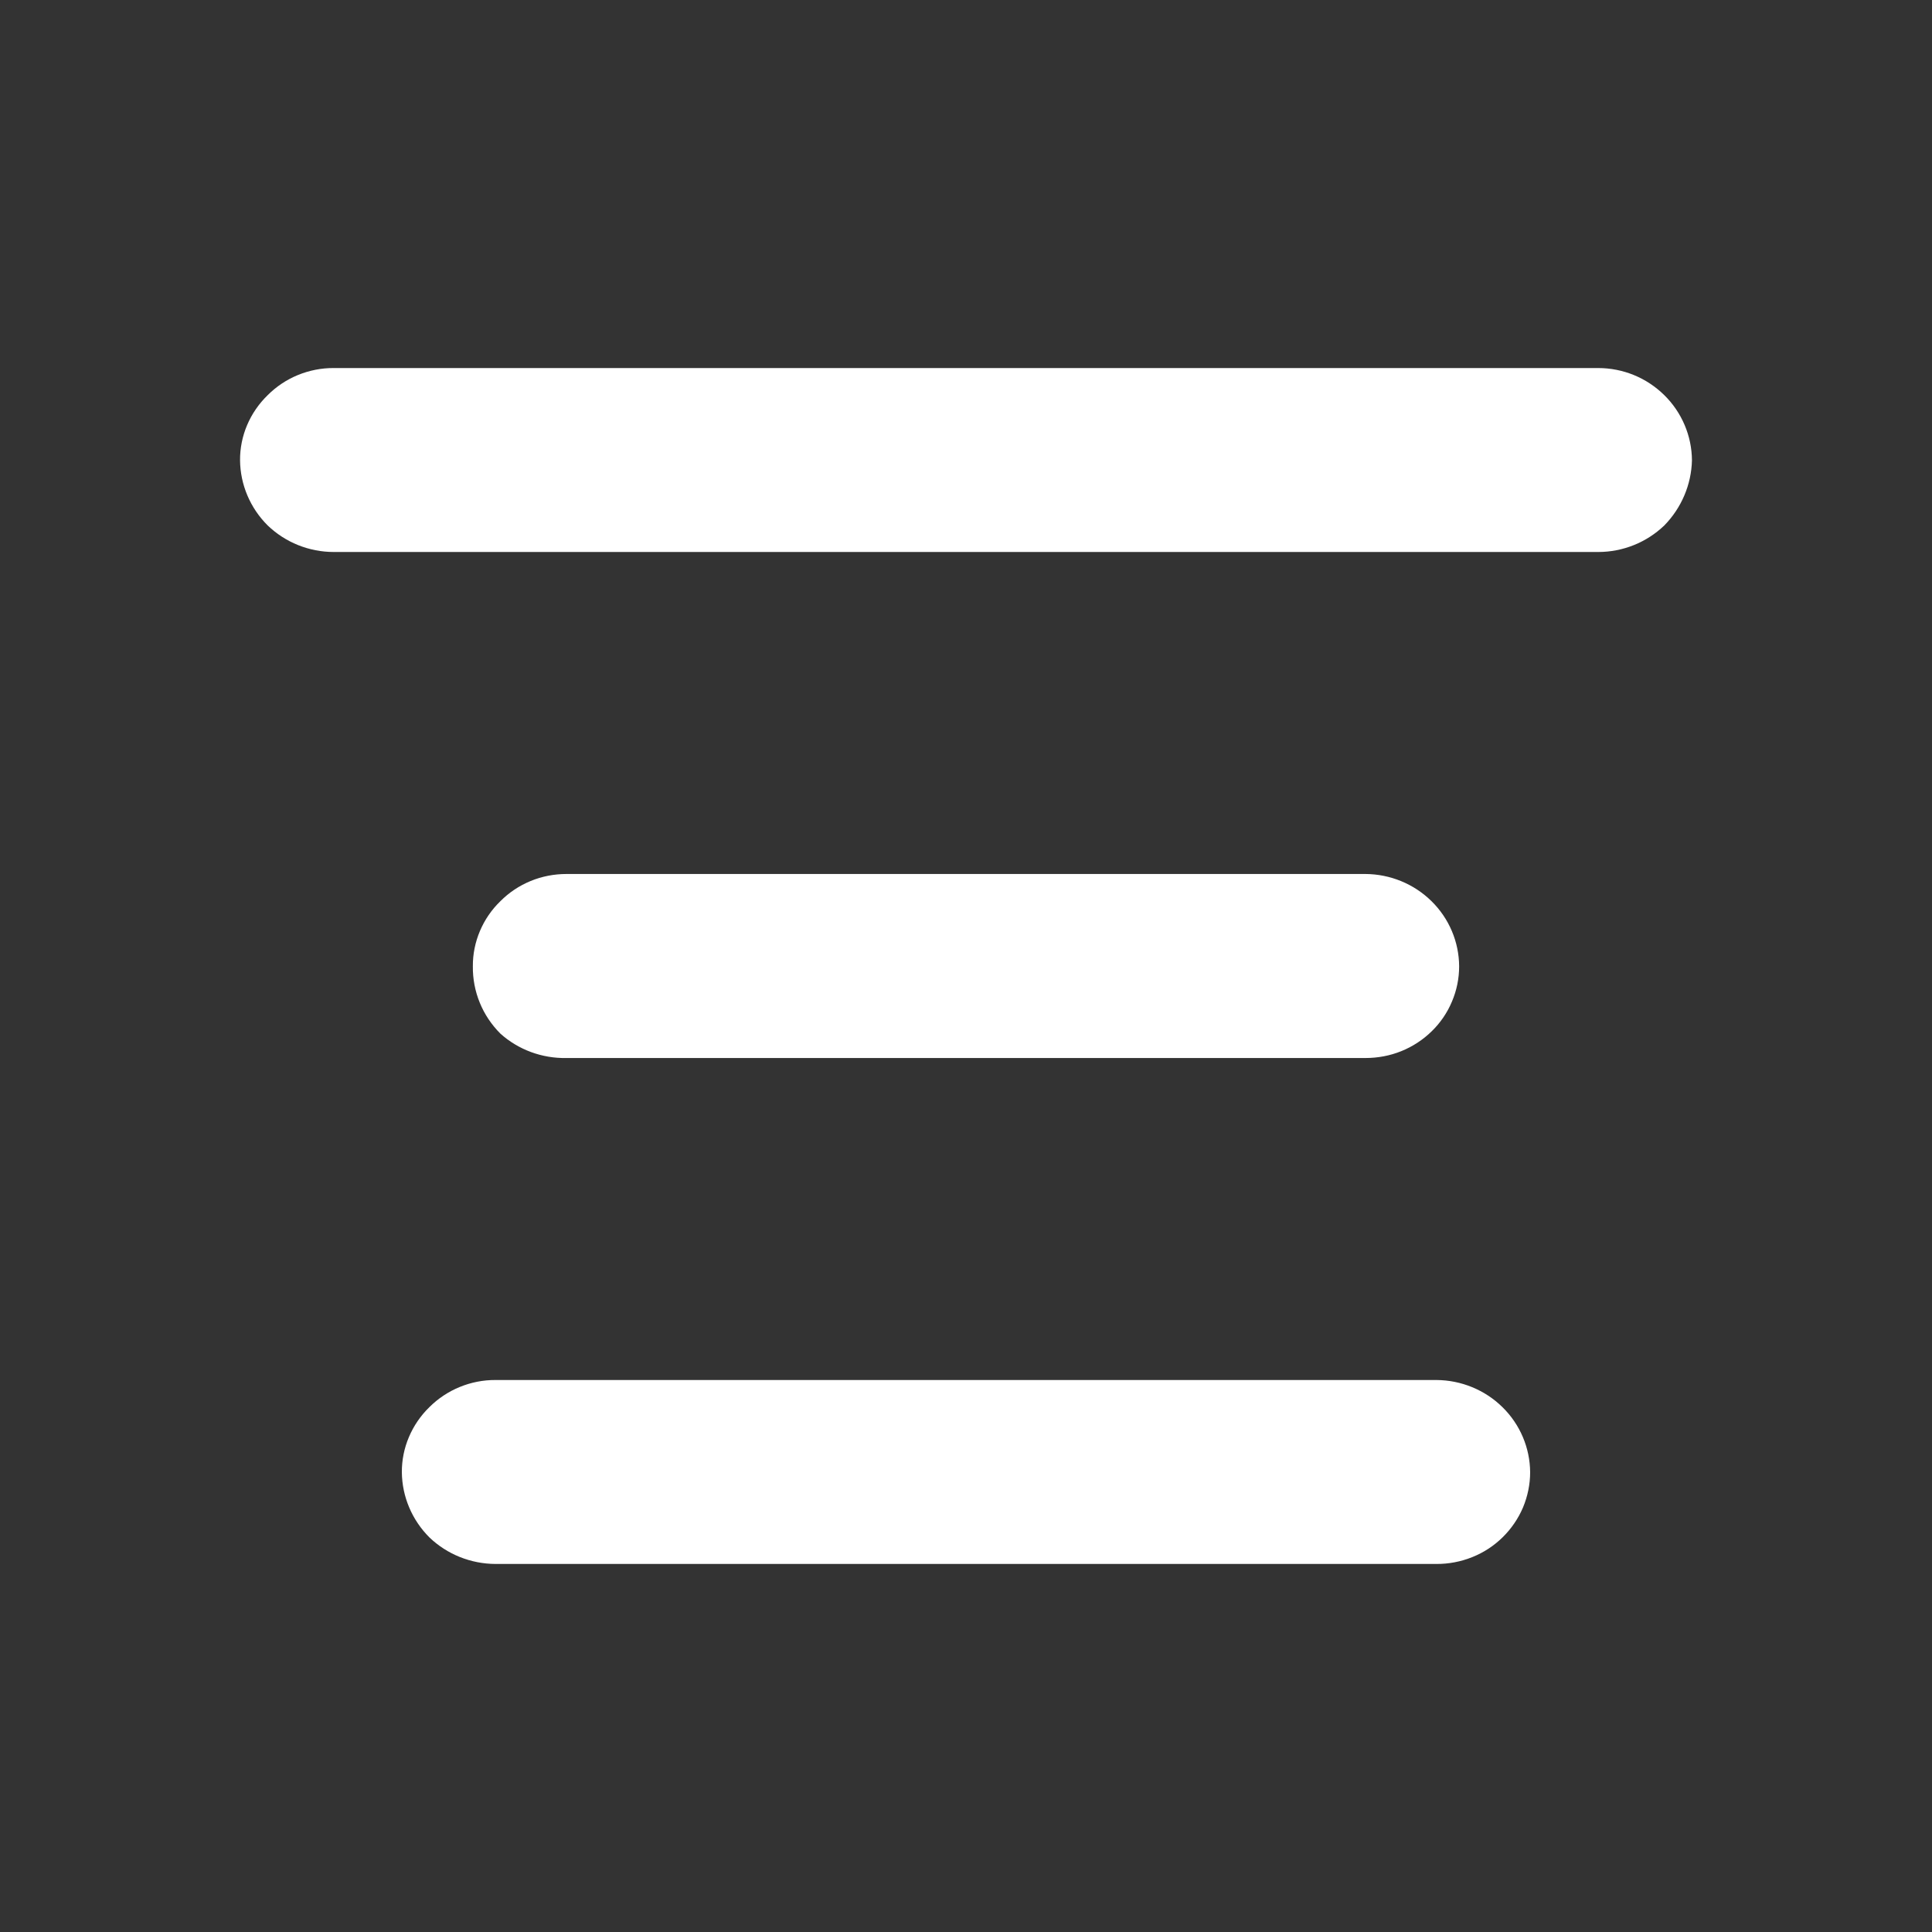 <svg width="24" height="24" viewBox="0 0 24 24" fill="none" xmlns="http://www.w3.org/2000/svg">
<rect x="0" y="0" width="24" height="24" fill="#333333" stroke="none"/>
<path d="M4.146 6.857C3.839 6.857 3.544 6.738 3.325 6.527C3.108 6.311 2.985 6.021 2.982 5.718C2.981 5.568 3.011 5.418 3.07 5.28C3.129 5.141 3.216 5.015 3.325 4.909C3.432 4.802 3.559 4.717 3.7 4.659C3.842 4.601 3.993 4.571 4.146 4.572H19.854C20.006 4.572 20.158 4.602 20.299 4.66C20.44 4.718 20.567 4.803 20.675 4.909C20.893 5.124 21.016 5.415 21.018 5.718C21.011 6.02 20.888 6.309 20.675 6.527C20.455 6.738 20.161 6.857 19.854 6.857H4.146Z" fill="white"/>
<path d="M7.037 13.143C6.734 13.149 6.44 13.041 6.216 12.84C6.106 12.73 6.018 12.599 5.96 12.456C5.901 12.312 5.872 12.158 5.874 12.003C5.873 11.853 5.903 11.704 5.962 11.565C6.021 11.426 6.107 11.3 6.216 11.195C6.323 11.087 6.451 11.002 6.592 10.944C6.733 10.886 6.885 10.857 7.037 10.857H16.962C17.27 10.859 17.565 10.98 17.783 11.195C18.001 11.409 18.124 11.7 18.126 12.003C18.126 12.154 18.096 12.302 18.037 12.441C17.979 12.58 17.893 12.706 17.785 12.811C17.677 12.917 17.548 13.001 17.407 13.058C17.266 13.115 17.115 13.143 16.962 13.143H7.037Z" fill="white"/>
<path d="M6.156 19.428C5.849 19.427 5.554 19.309 5.334 19.098C5.118 18.882 4.995 18.592 4.992 18.289C4.991 18.139 5.021 17.989 5.08 17.851C5.139 17.712 5.225 17.586 5.334 17.48C5.441 17.373 5.569 17.288 5.71 17.23C5.851 17.172 6.003 17.142 6.156 17.143H17.844C18.152 17.145 18.447 17.266 18.665 17.481C18.883 17.695 19.006 17.986 19.008 18.289C19.008 18.439 18.977 18.588 18.919 18.727C18.86 18.865 18.774 18.991 18.666 19.097C18.558 19.203 18.43 19.287 18.289 19.343C18.147 19.4 17.996 19.429 17.844 19.428H6.156Z" fill="white"/>
</svg>
